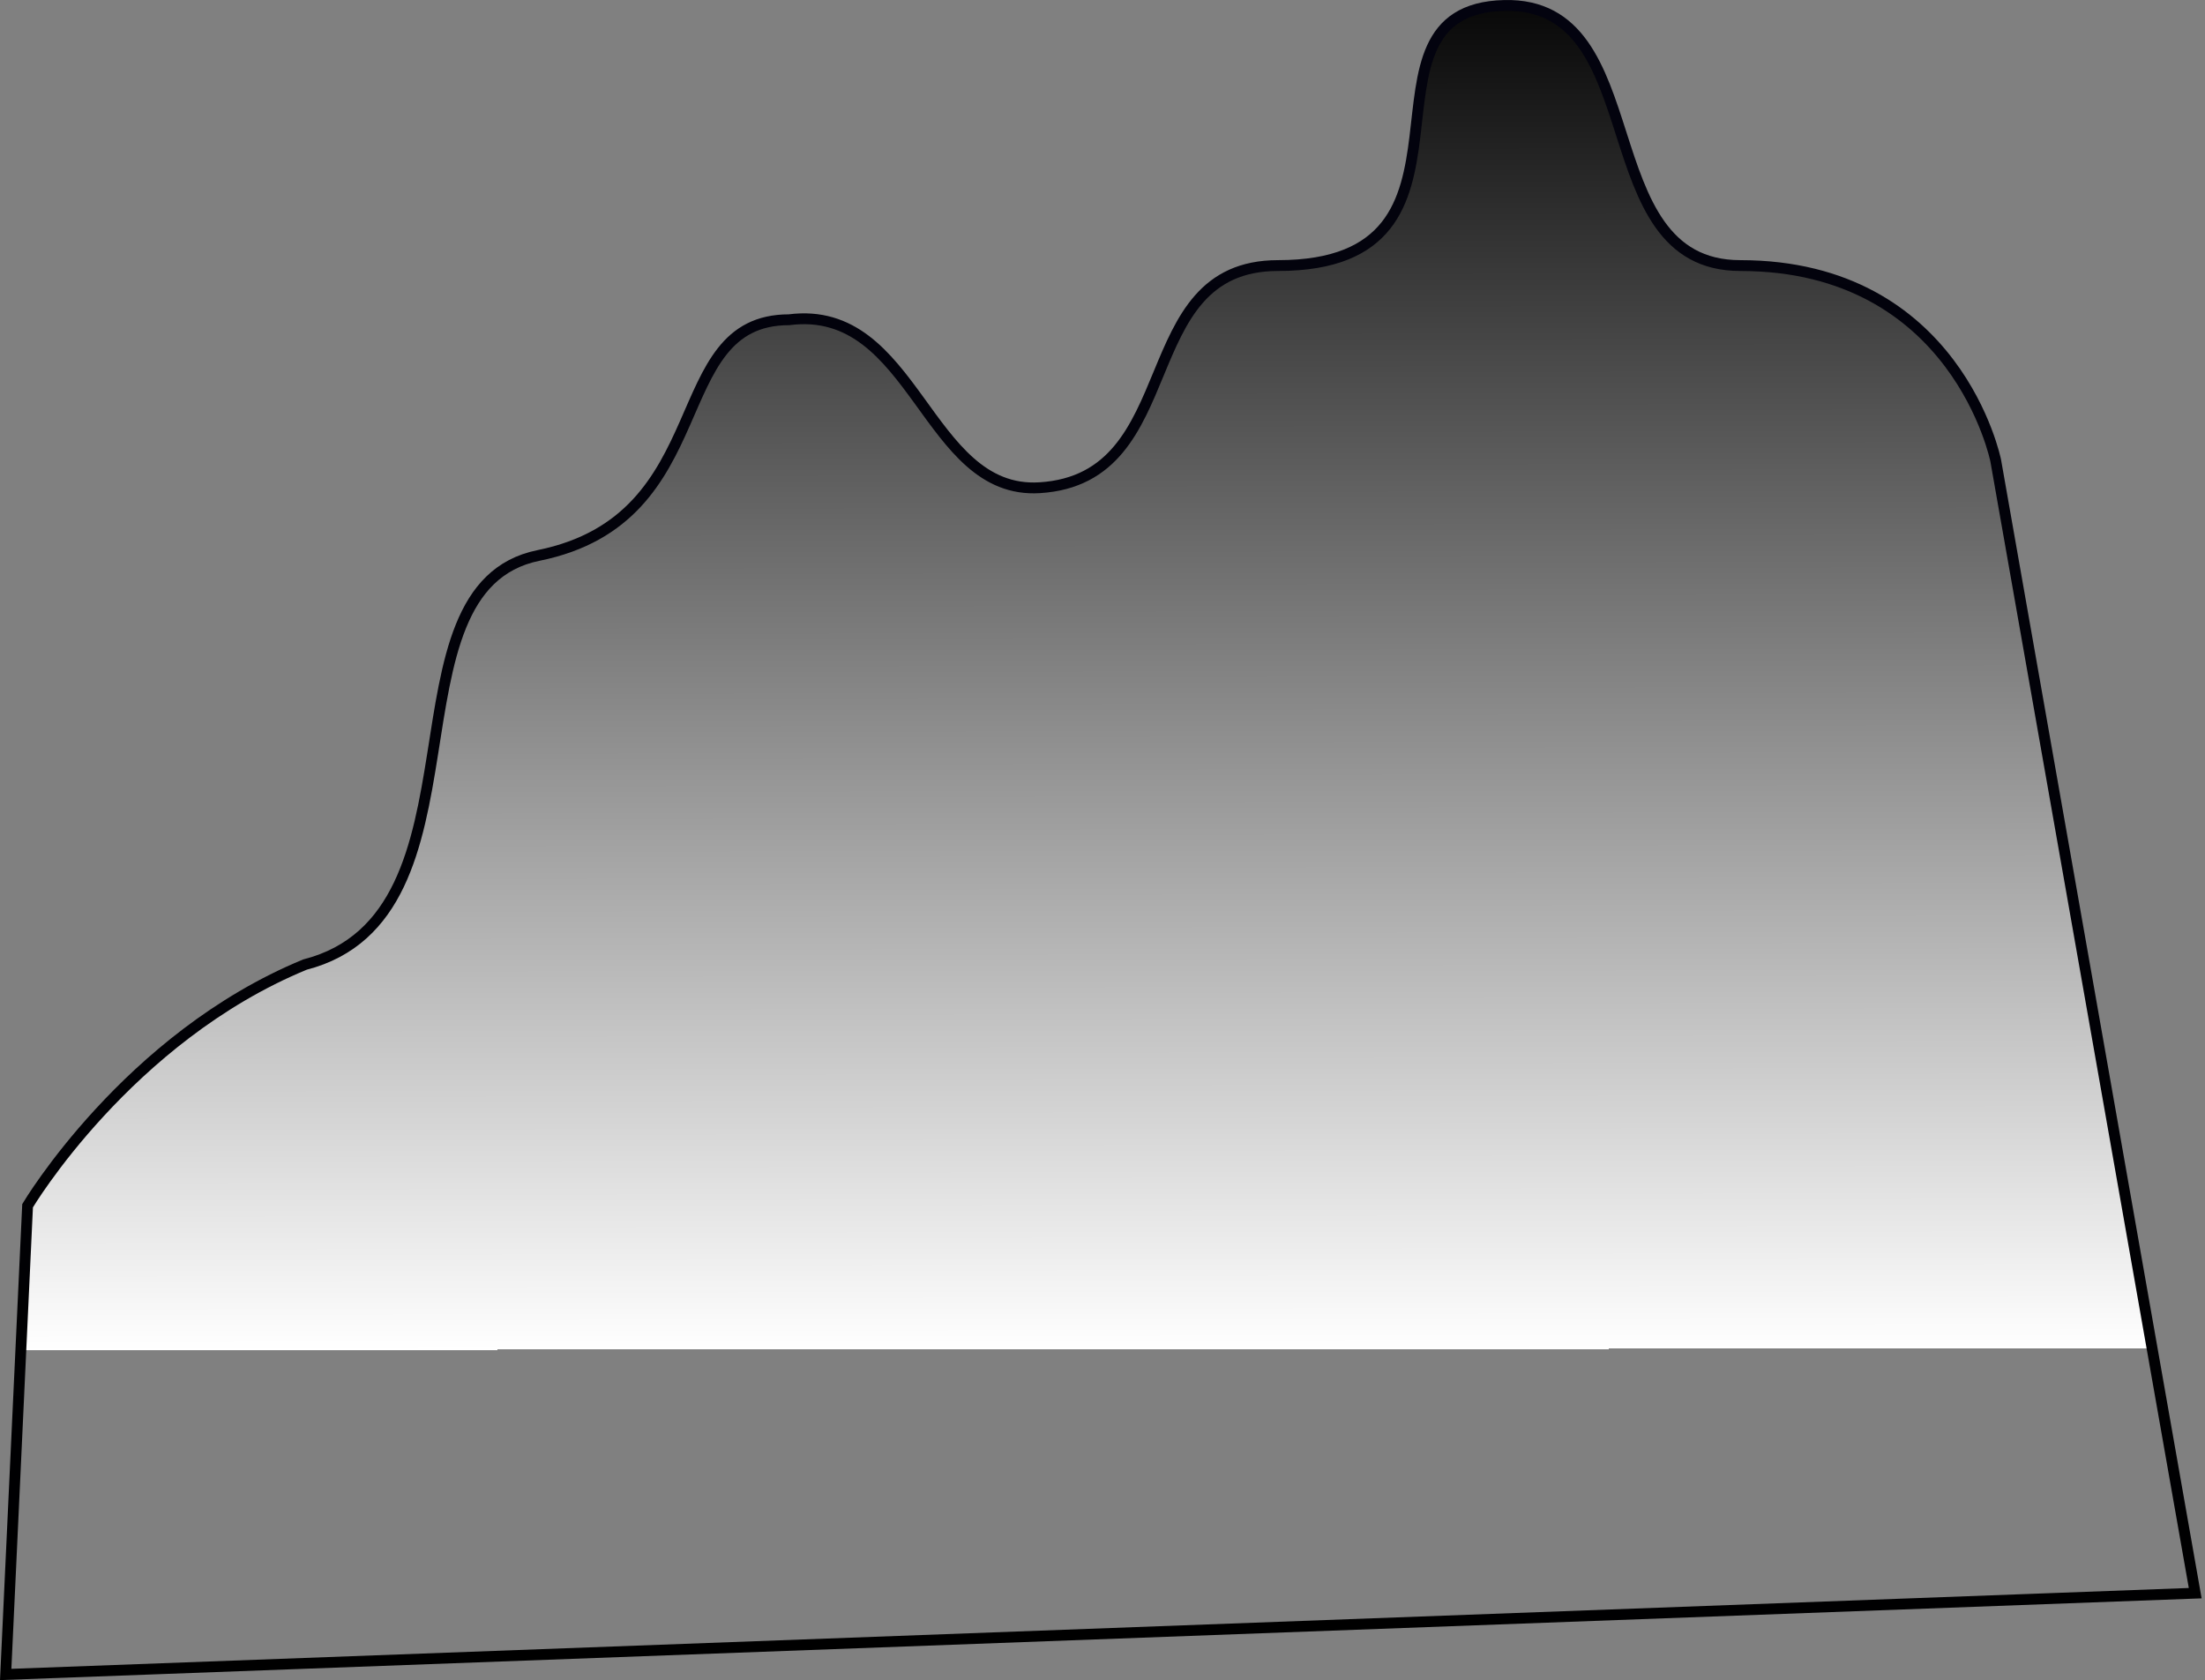 <svg width="353" height="269" viewBox="0 0 353 269" fill="none" xmlns="http://www.w3.org/2000/svg">
<rect x="0" y="0" width="353" height="269" fill="#808080" stroke="none"/>
<path d="M48.816 154.441C20.384 166.154 4.416 193.05 4.416 193.05L0.911 268.098L351.433 255.084L319.497 73.753C319.497 73.753 313.265 42.519 278.602 42.519C254.066 42.519 264.971 0.307 240.824 0.874C214.729 1.486 240.824 42.519 204.603 42.519C180.846 42.519 190.193 76.615 166.435 78.091C148.178 79.225 146.572 48.592 126.32 51.195C106.067 51.195 115.415 83.021 86.204 88.936C60.499 94.142 79.194 146.632 48.816 154.441Z" fill="url(#paint0_linear_131_775)" stroke="url(#paint1_linear_131_775)" stroke-width="1.734" stroke-linecap="round"/>
<defs>
<linearGradient id="paint0_linear_131_775" x1="164.633" y1="-6.223" x2="164.811" y2="216.041" gradientUnits="userSpaceOnUse">
<stop/>
<stop offset="1" stop-color="white"/>
<stop offset="1" stop-color="#003191" stop-opacity="0"/>
</linearGradient>
<linearGradient id="paint1_linear_131_775" x1="176.172" y1="0.868" x2="176.172" y2="268.098" gradientUnits="userSpaceOnUse">
<stop stop-color="#03030F"/>
<stop offset="1"/>
<stop offset="1"/>
</linearGradient>
</defs>
</svg>
